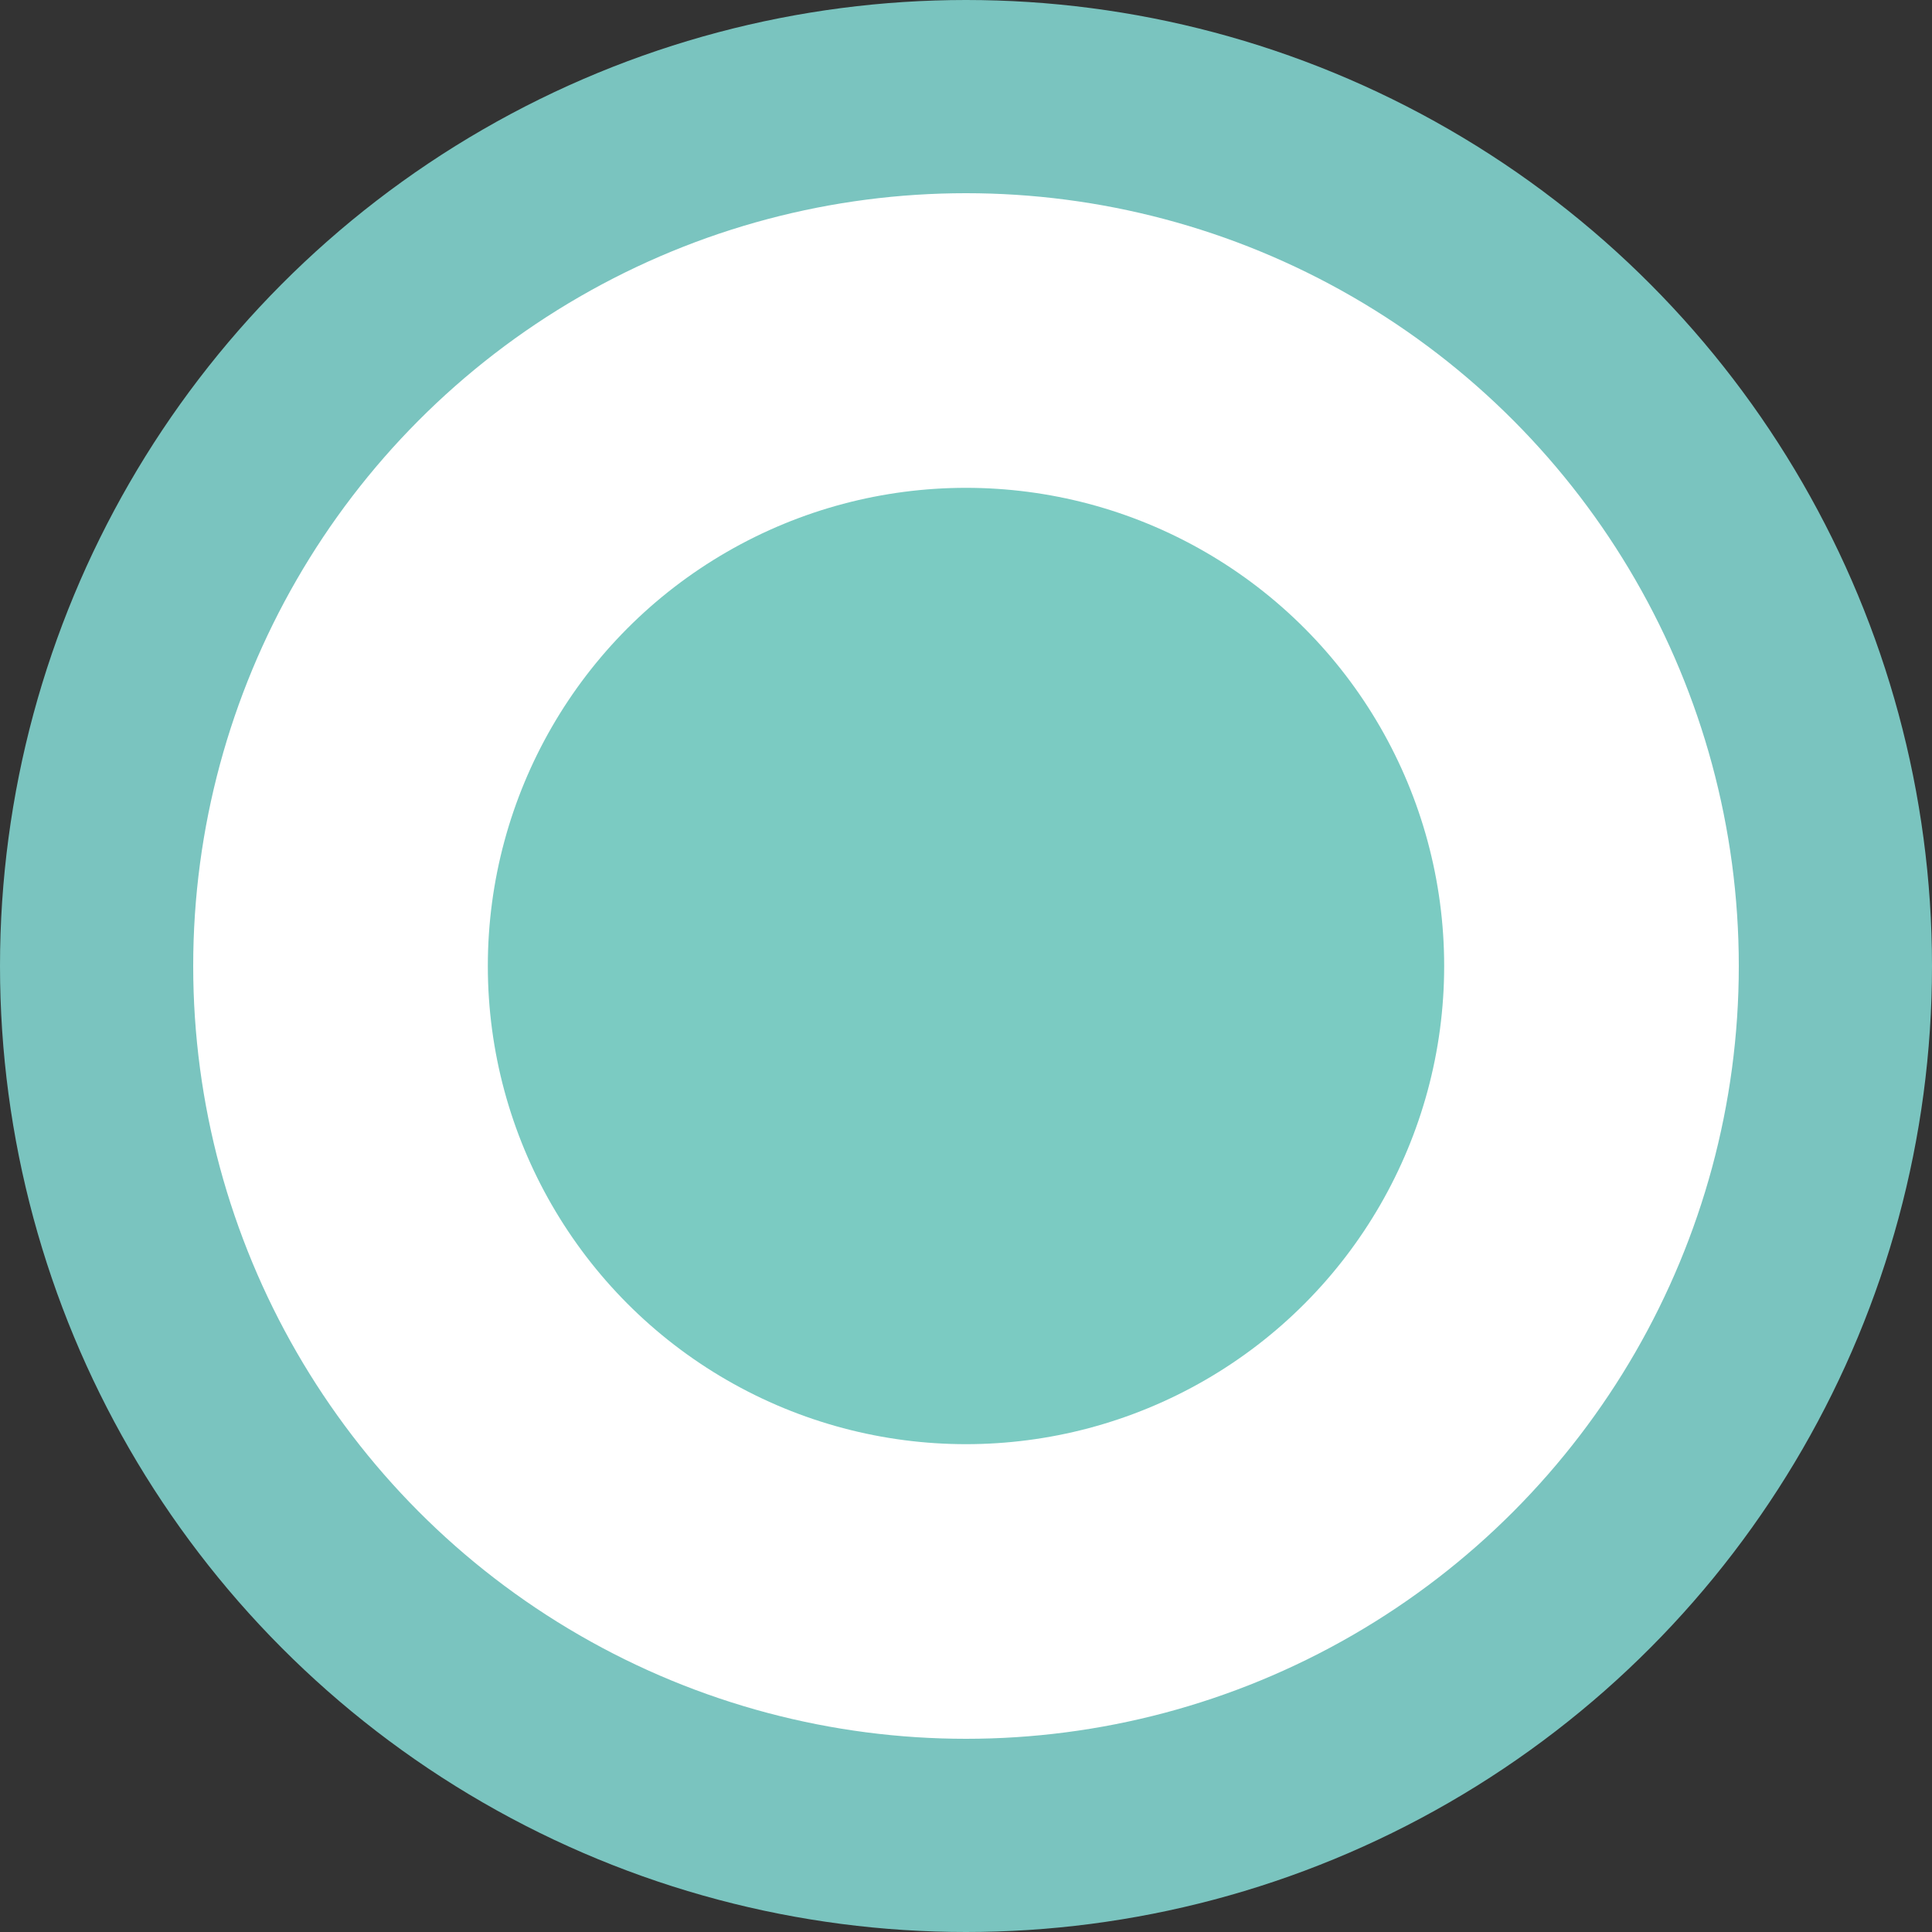 <svg id="Layer_1" data-name="Layer 1" xmlns="http://www.w3.org/2000/svg" viewBox="0 0 40 40"><rect x="0" y="0" width="40" height="40" fill="#333333" stroke="none"/><defs><style>.cls-1{fill:#fff;stroke:#7ac4bf;stroke-miterlimit:10;stroke-width:4px;}.cls-2{fill:#7bcbc2;}</style></defs><title>Alternatives_3</title><circle class="cls-1" cx="20" cy="20" r="18"/><circle class="cls-2" cx="20" cy="20" r="9.9"/></svg>